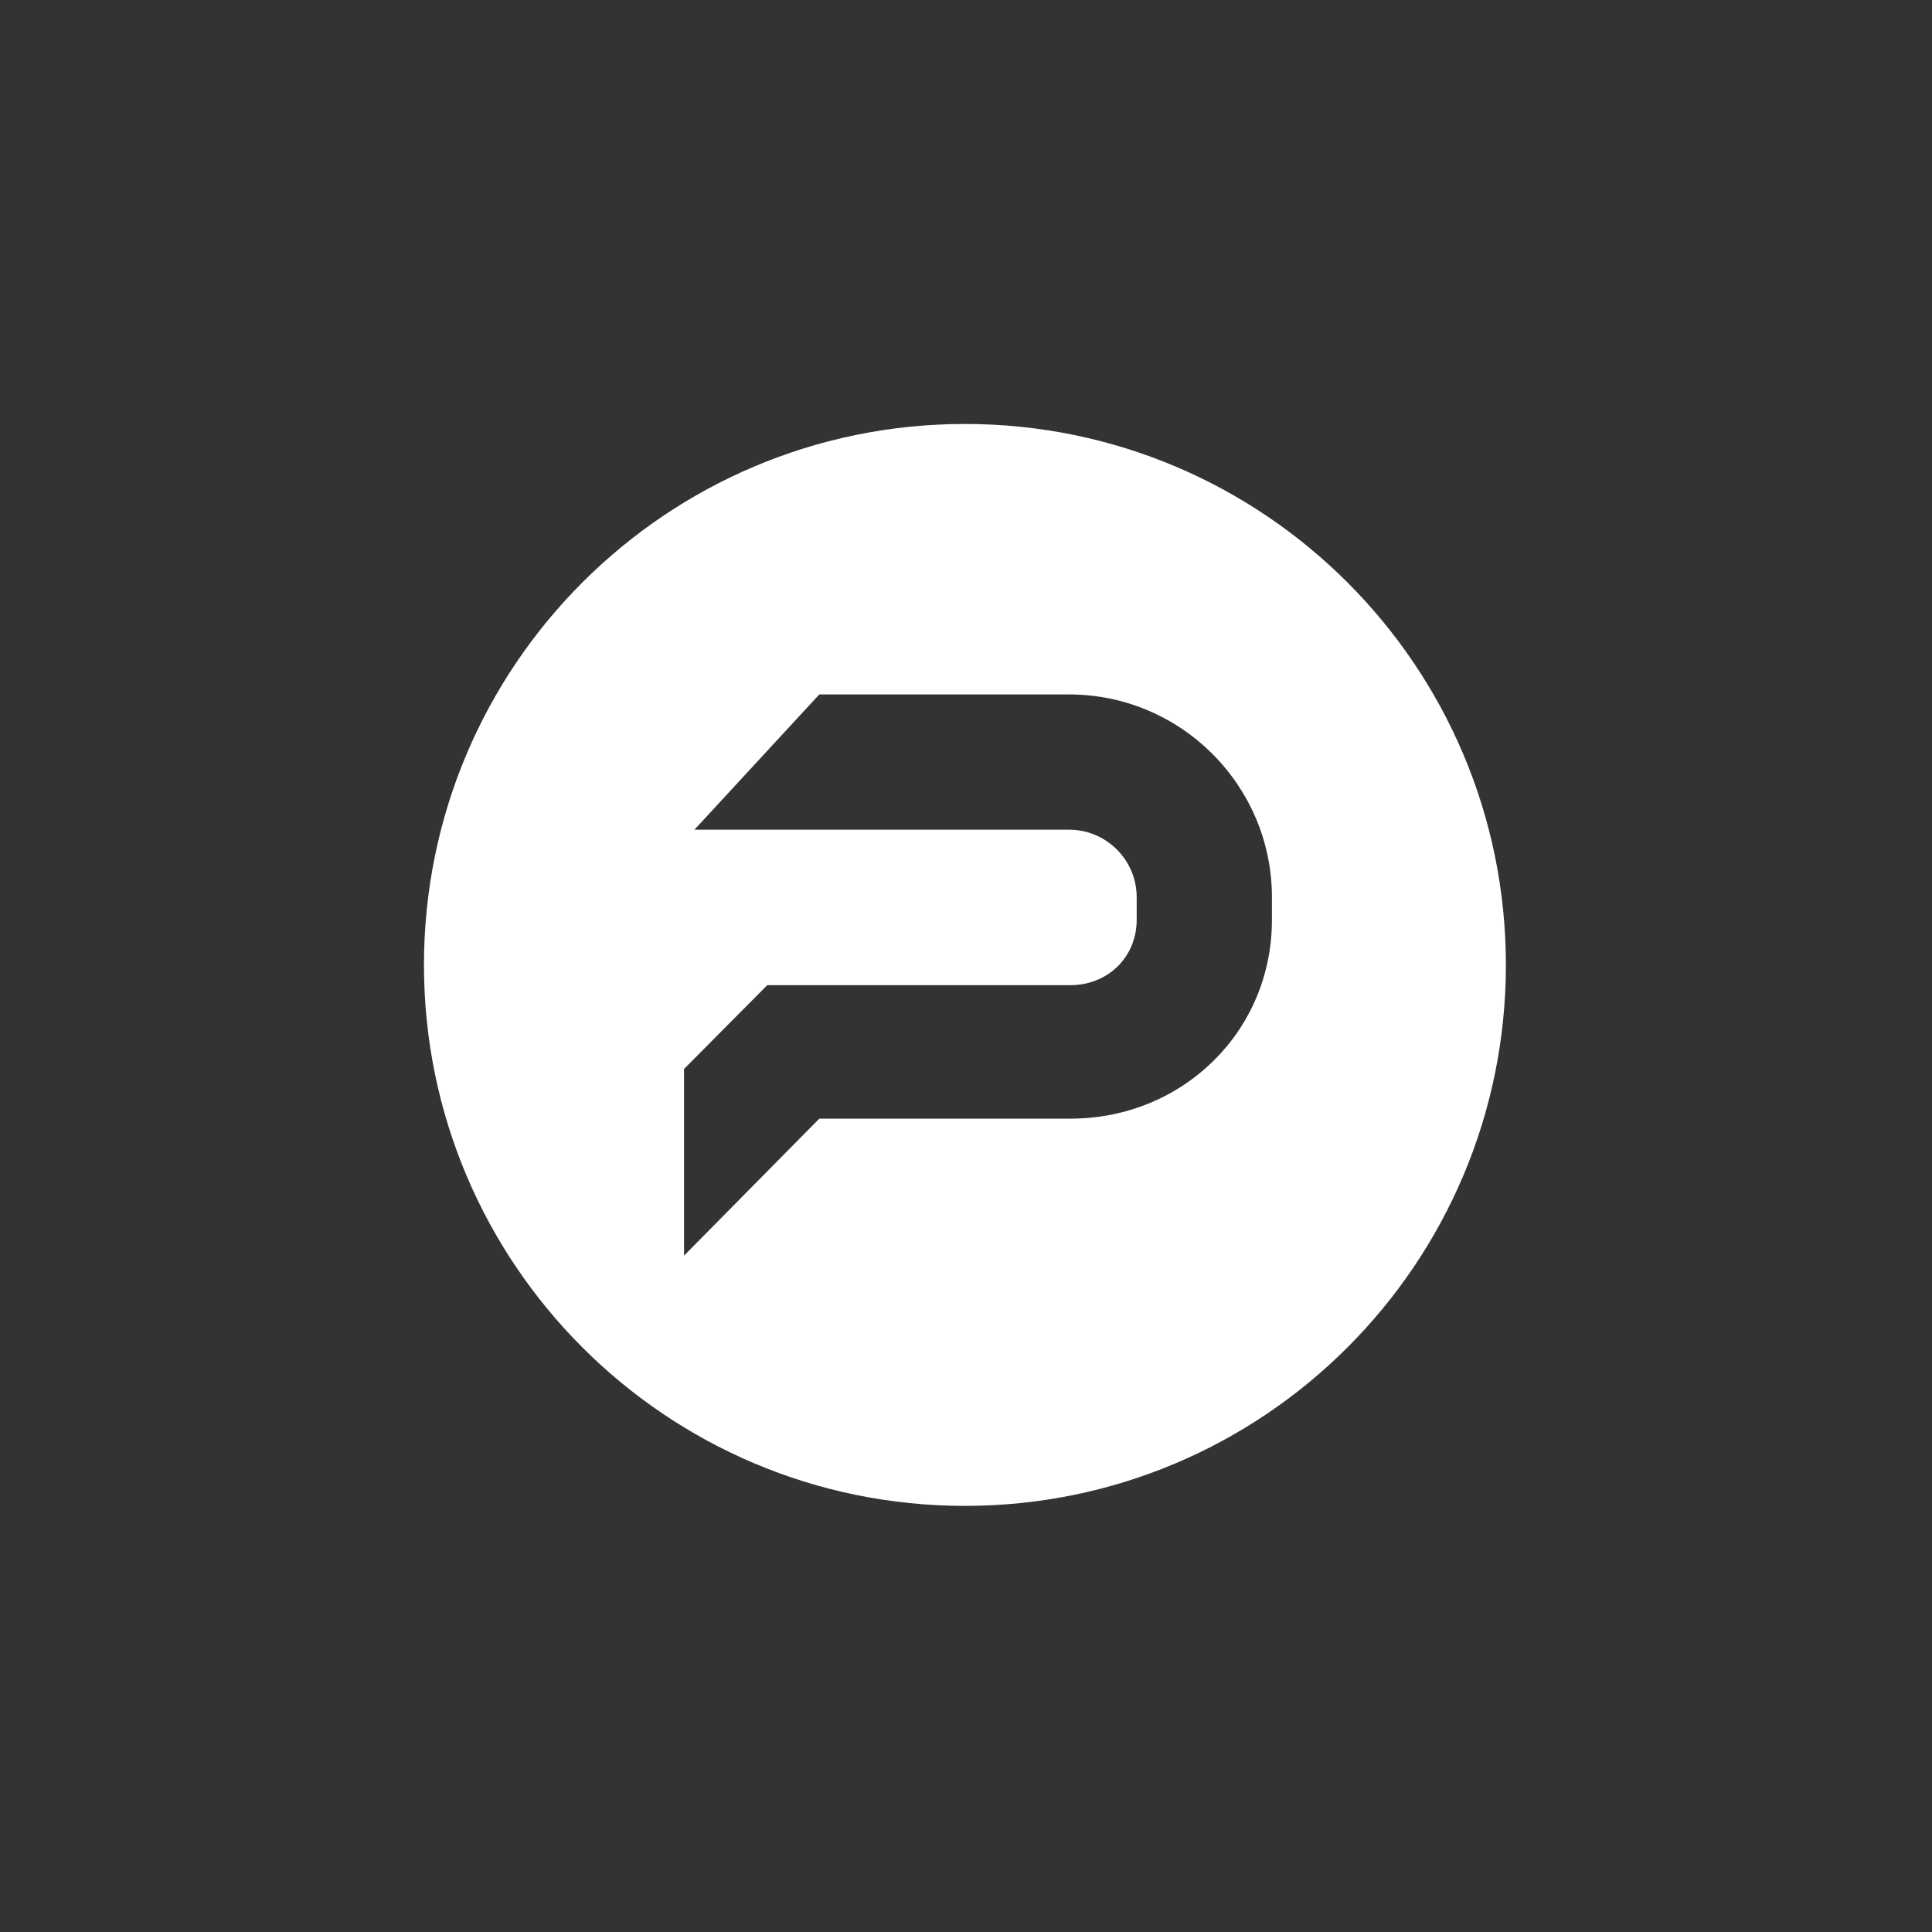 <svg xmlns="http://www.w3.org/2000/svg" width="360" height="360" viewBox="0 0 360 360"><rect x="0" y="0" width="360" height="360" fill="#333333" stroke="none"/><path fill="#FFF" d="M100.8,201.6 C45.13,201.6 0,156.47 0,100.8 C0,45.13 45.13,0 100.8,0 C156.47,0 201.6,45.13 201.6,100.8 C201.6,156.47 156.47,201.6 100.8,201.6 Z M48.462,120.185 C48.462,120.185 48.462,131.779 48.462,154.969 L73.663,129.443 L120.463,129.443 C141.304,129.443 158.006,113.243 158.006,92.4 L158.006,88.202 C158.006,67.359 141.047,50.4 120.206,50.4 C99.619,50.4 84.104,50.4 73.662,50.4 L50.4,75.602 C65.522,75.602 88.791,75.602 120.206,75.602 C127.154,75.602 132.806,81.252 132.806,88.202 L132.806,92.4 C132.806,99.35 127.411,104.571 120.463,104.571 C95.561,104.571 76.73,104.571 63.969,104.571 L48.462,120.185 Z" transform="translate(79 79)"/></svg>